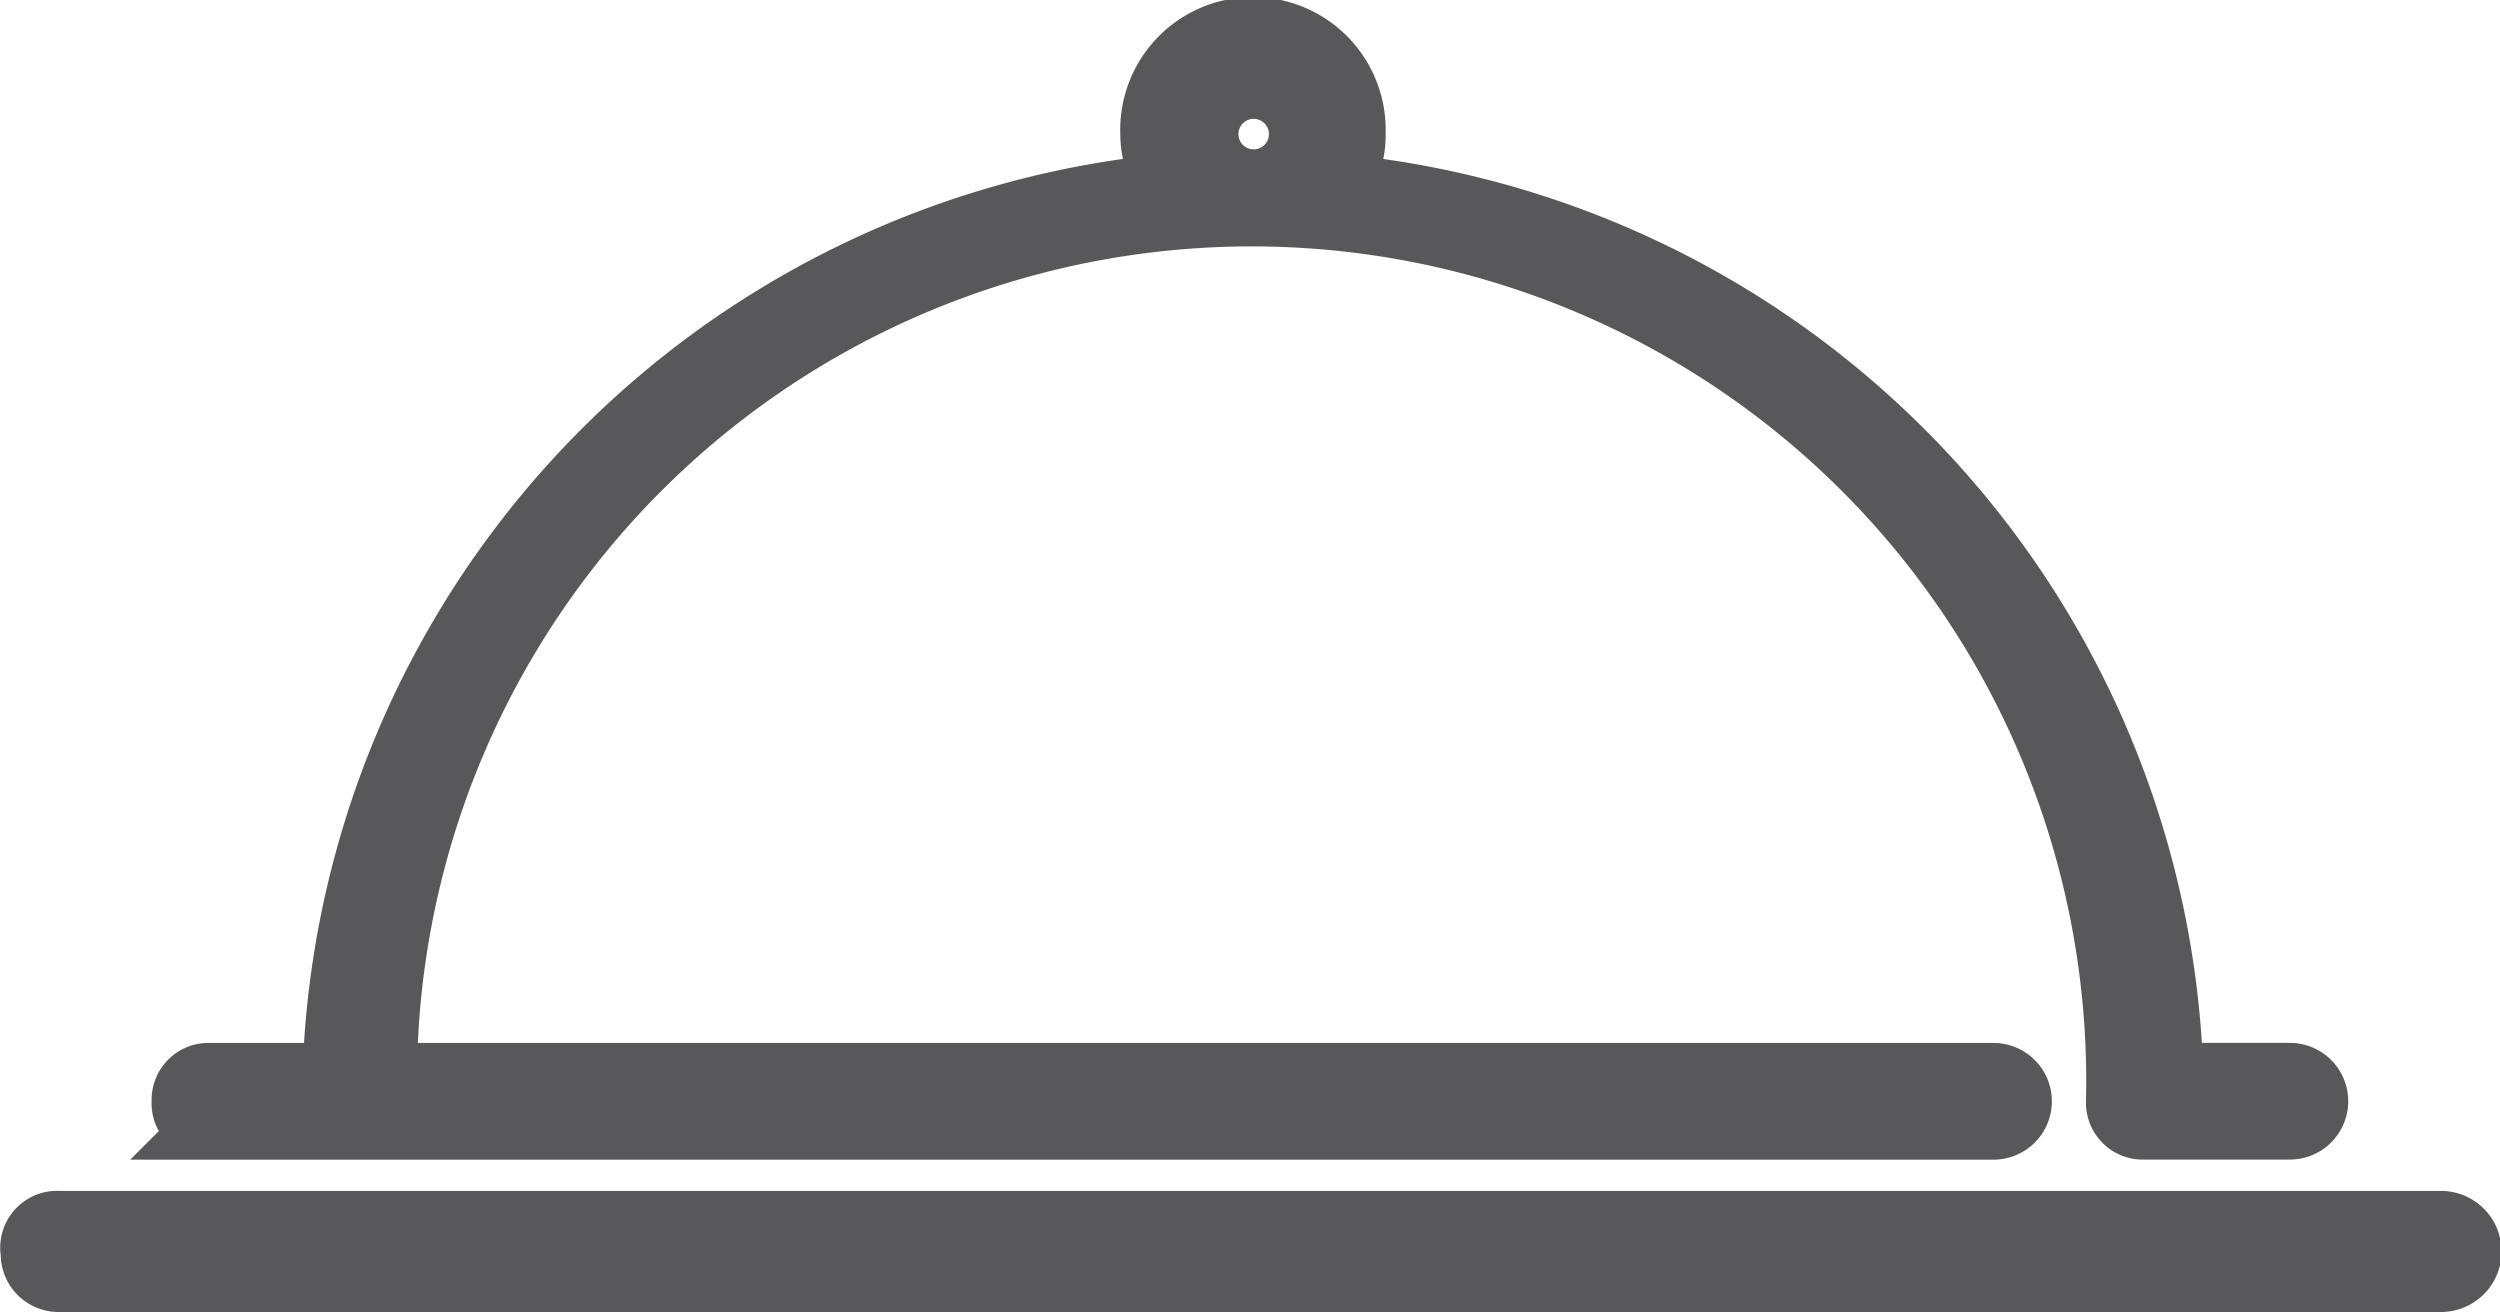 <svg xmlns="http://www.w3.org/2000/svg" viewBox="0 0 29.196 15.323">
  <defs>
    <style>
      .cls-1 {
        fill: #58585a;
        stroke: #58585a;
        stroke-miterlimit: 10;
        stroke-width: 0.75px;
      }
    </style>
  </defs>
  <g id="Fine_Dining" data-name="Fine Dining" transform="translate(0.135 0.125)">
    <g id="Layer_1" data-name="Layer 1" transform="translate(0.242 0.25)">
      <path id="Path_232" data-name="Path 232" class="cls-1" d="M28.372,16.59H.555a.289.289,0,0,0-.306.349.3.3,0,0,0,.306.315H28.372a.332.332,0,1,0,0-.664Z" transform="translate(-0.242 -2.682)"/>
      <path id="Path_233" data-name="Path 233" class="cls-1" d="M2.6,13.043H23.455a.306.306,0,1,0,0-.613H4.669a10.122,10.122,0,1,1,20.241.306.289.289,0,0,0,.306.306h1.7a.306.306,0,1,0,0-.613H25.531A10.767,10.767,0,0,0,15.794,2.046a1.03,1.03,0,0,0,.187-.621,1.175,1.175,0,1,0-2.349,0,1.107,1.107,0,0,0,.187.621A10.767,10.767,0,0,0,4.082,12.43H2.626a.289.289,0,0,0-.306.306.281.281,0,0,0,.281.306ZM14.815.888a.553.553,0,1,1-.553.553.553.553,0,0,1,.553-.553Z" transform="translate(-0.551 -0.25)"/>
    </g>
  </g>
</svg>
